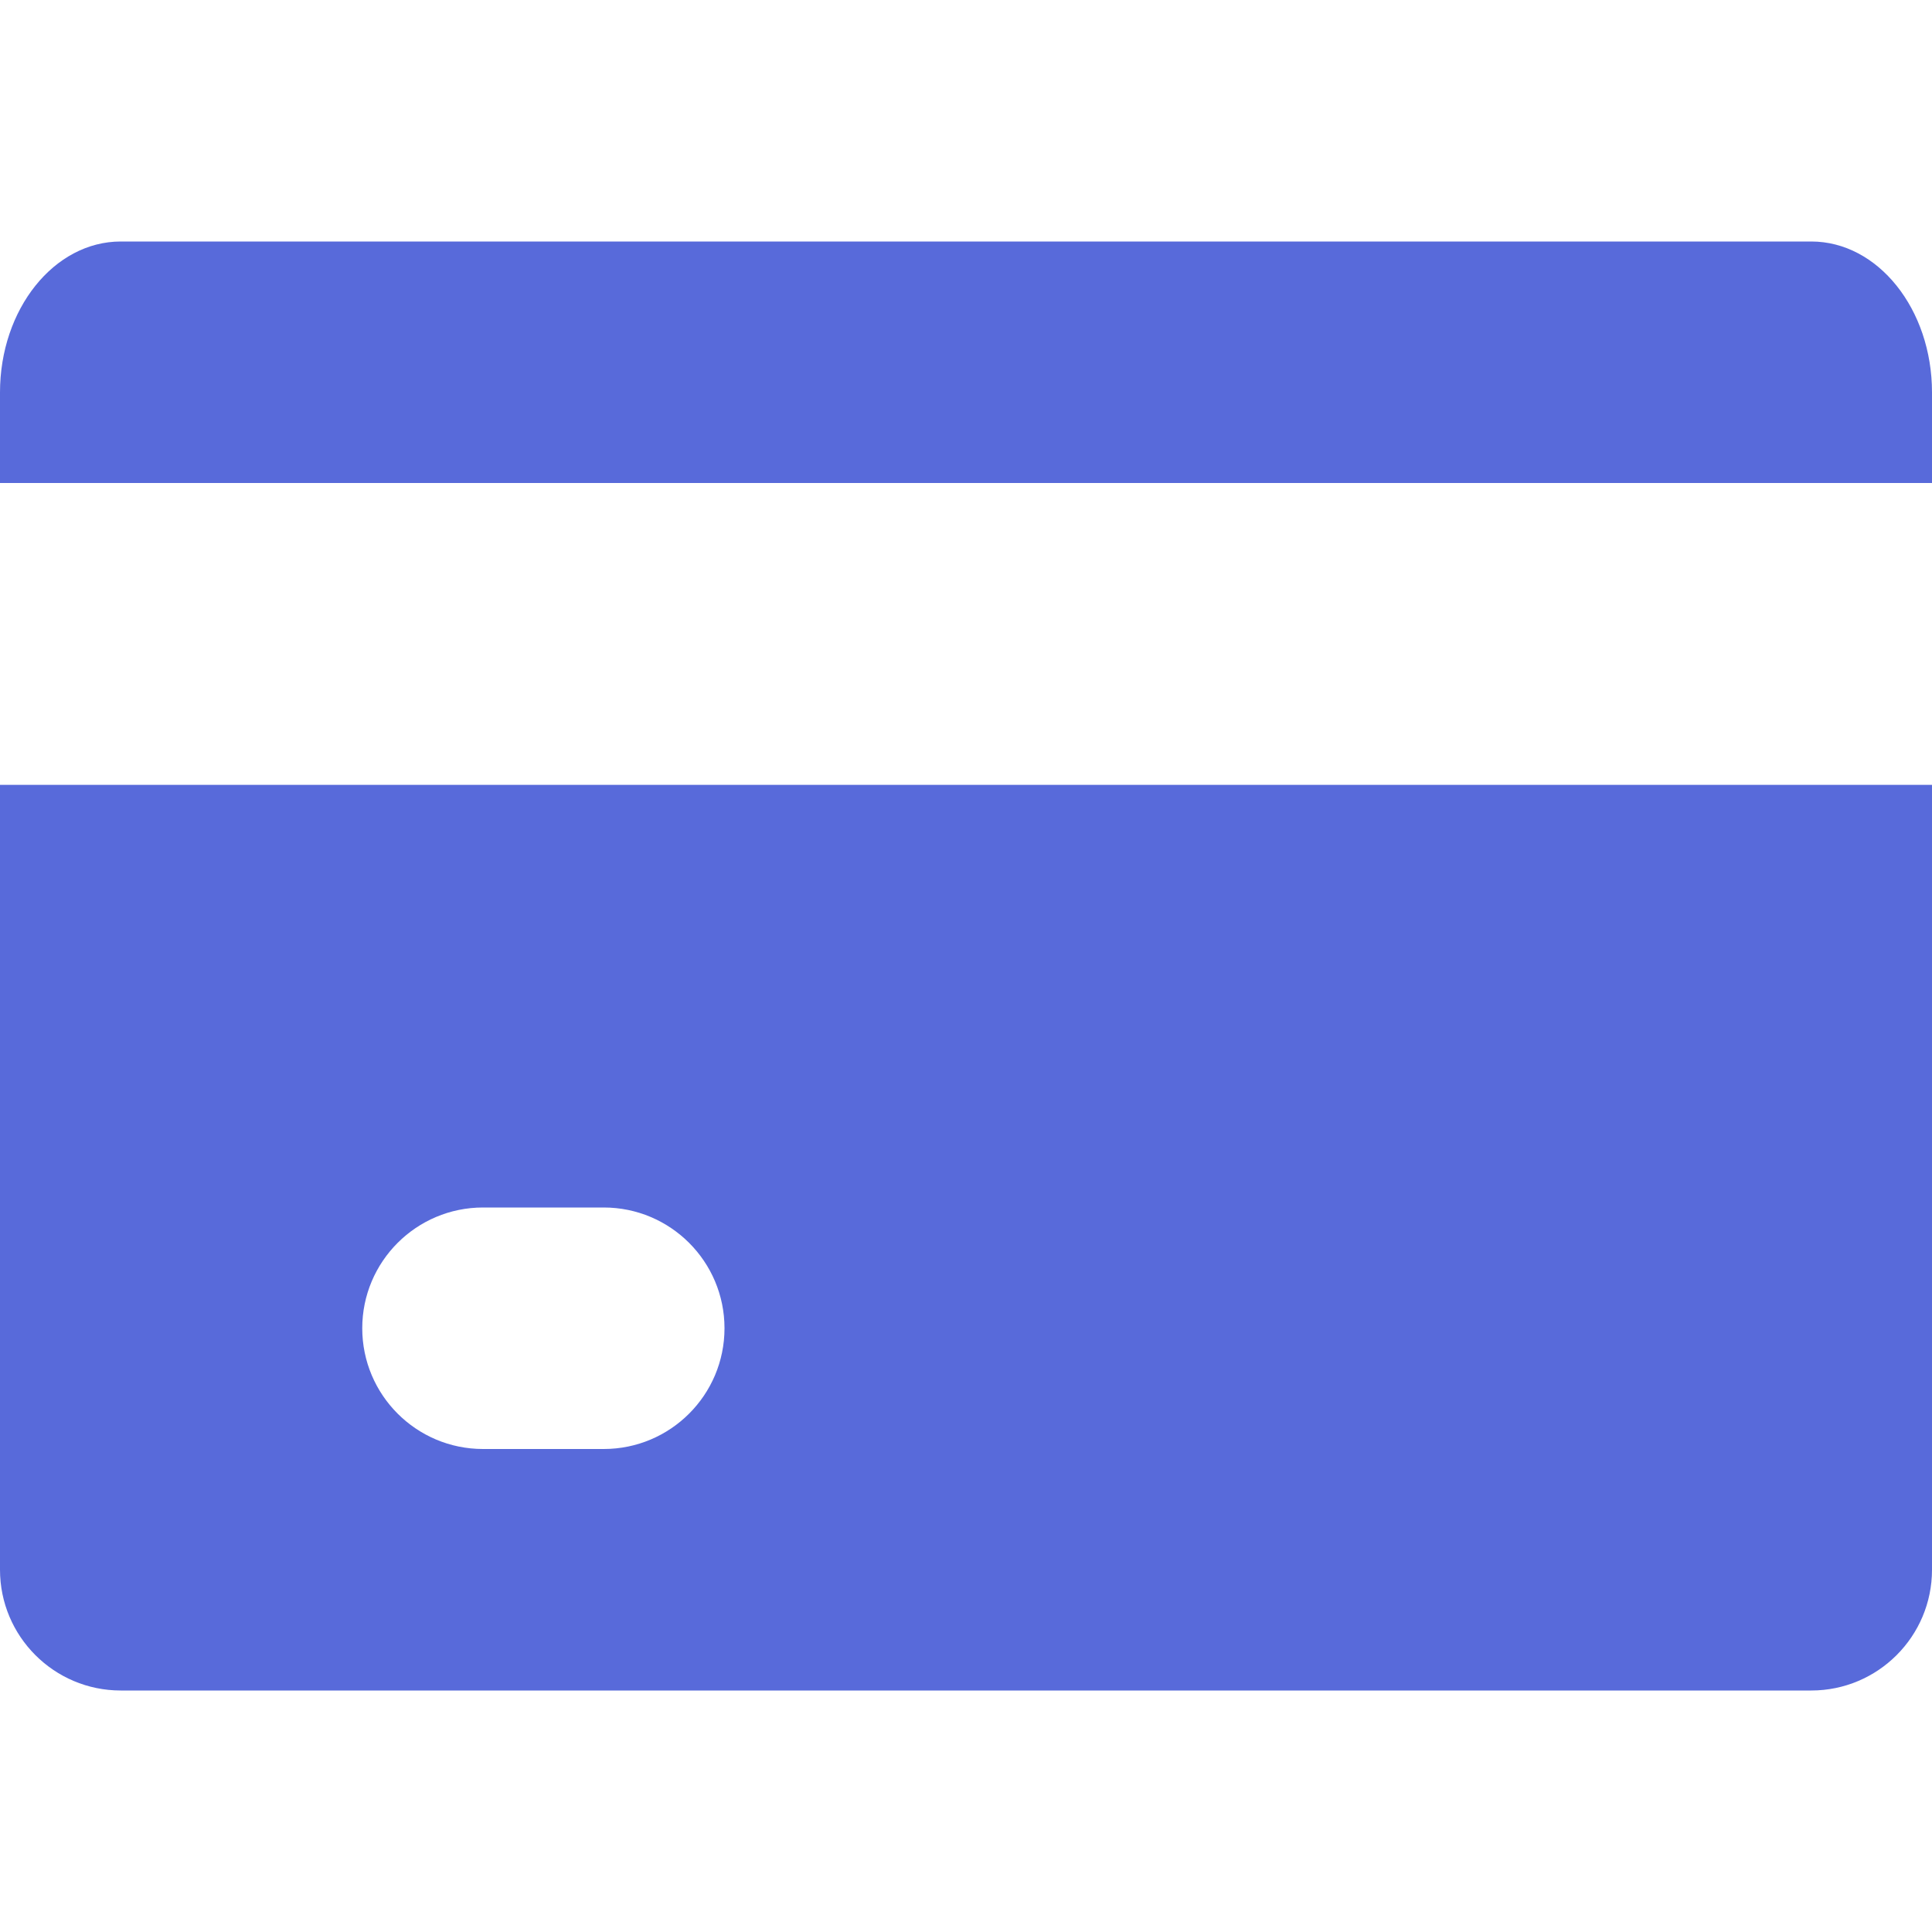 <svg xmlns="http://www.w3.org/2000/svg" width="16" height="16" fill="#586ADA" viewBox="0 0 16 16"><path fill-rule="evenodd" d="m16 4h-16v-.75c0-.69.448-1.25 1-1.25h14c.552 0 1 .56 1 1.25zm0 2.5v6.5c0 .552-.448 1-1 1h-14c-.552 0-1-.448-1-1v-6.5zm-12 3.5c-.552 0-1 .448-1 1s.448 1 1 1h1c.552 0 1-.448 1-1s-.448-1-1-1z"/></svg>